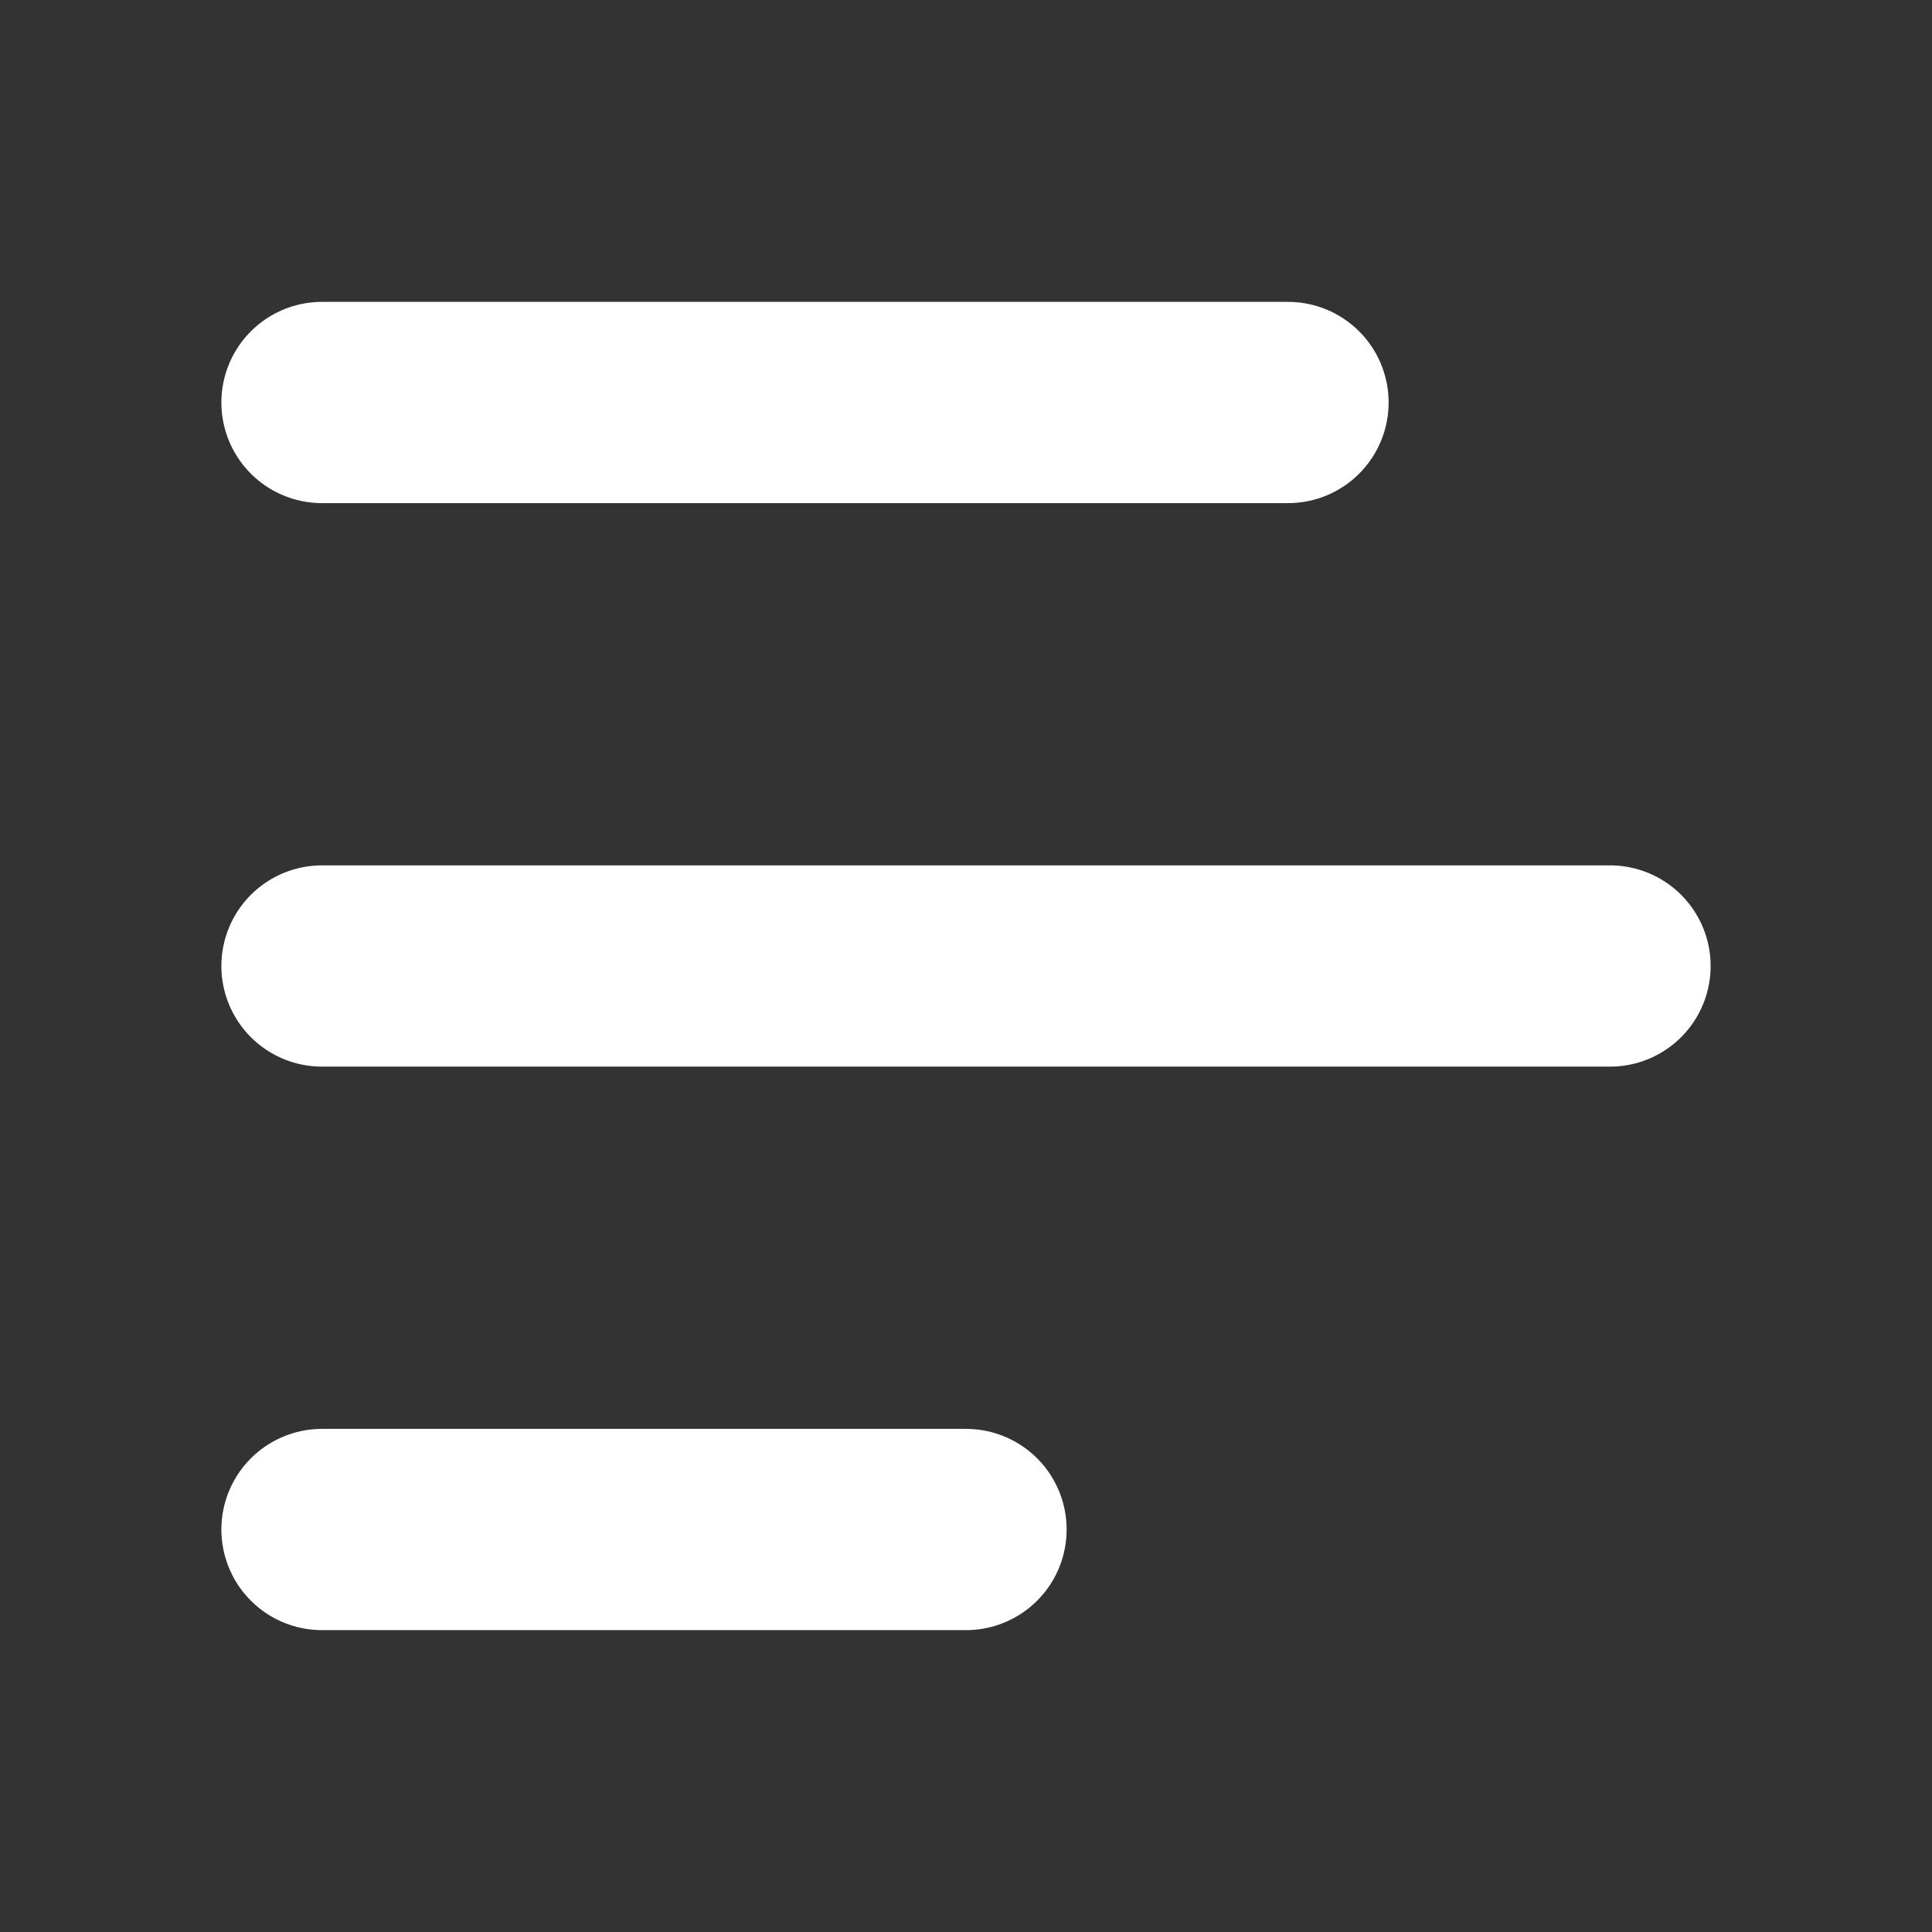 <svg width="24" height="24" viewBox="0 0 24 24" fill="none" xmlns="http://www.w3.org/2000/svg">
<rect x="0" y="0" width="24" height="24" fill="#333333" stroke="none"/>
<path d="M4 5H16" stroke="white" stroke-width="2.5" stroke-linecap="round" stroke-linejoin="round"/>
<path d="M4 12H20" stroke="white" stroke-width="2.5" stroke-linecap="round" stroke-linejoin="round"/>
<path d="M4 19H12" stroke="white" stroke-width="2.5" stroke-linecap="round" stroke-linejoin="round"/>
</svg>

